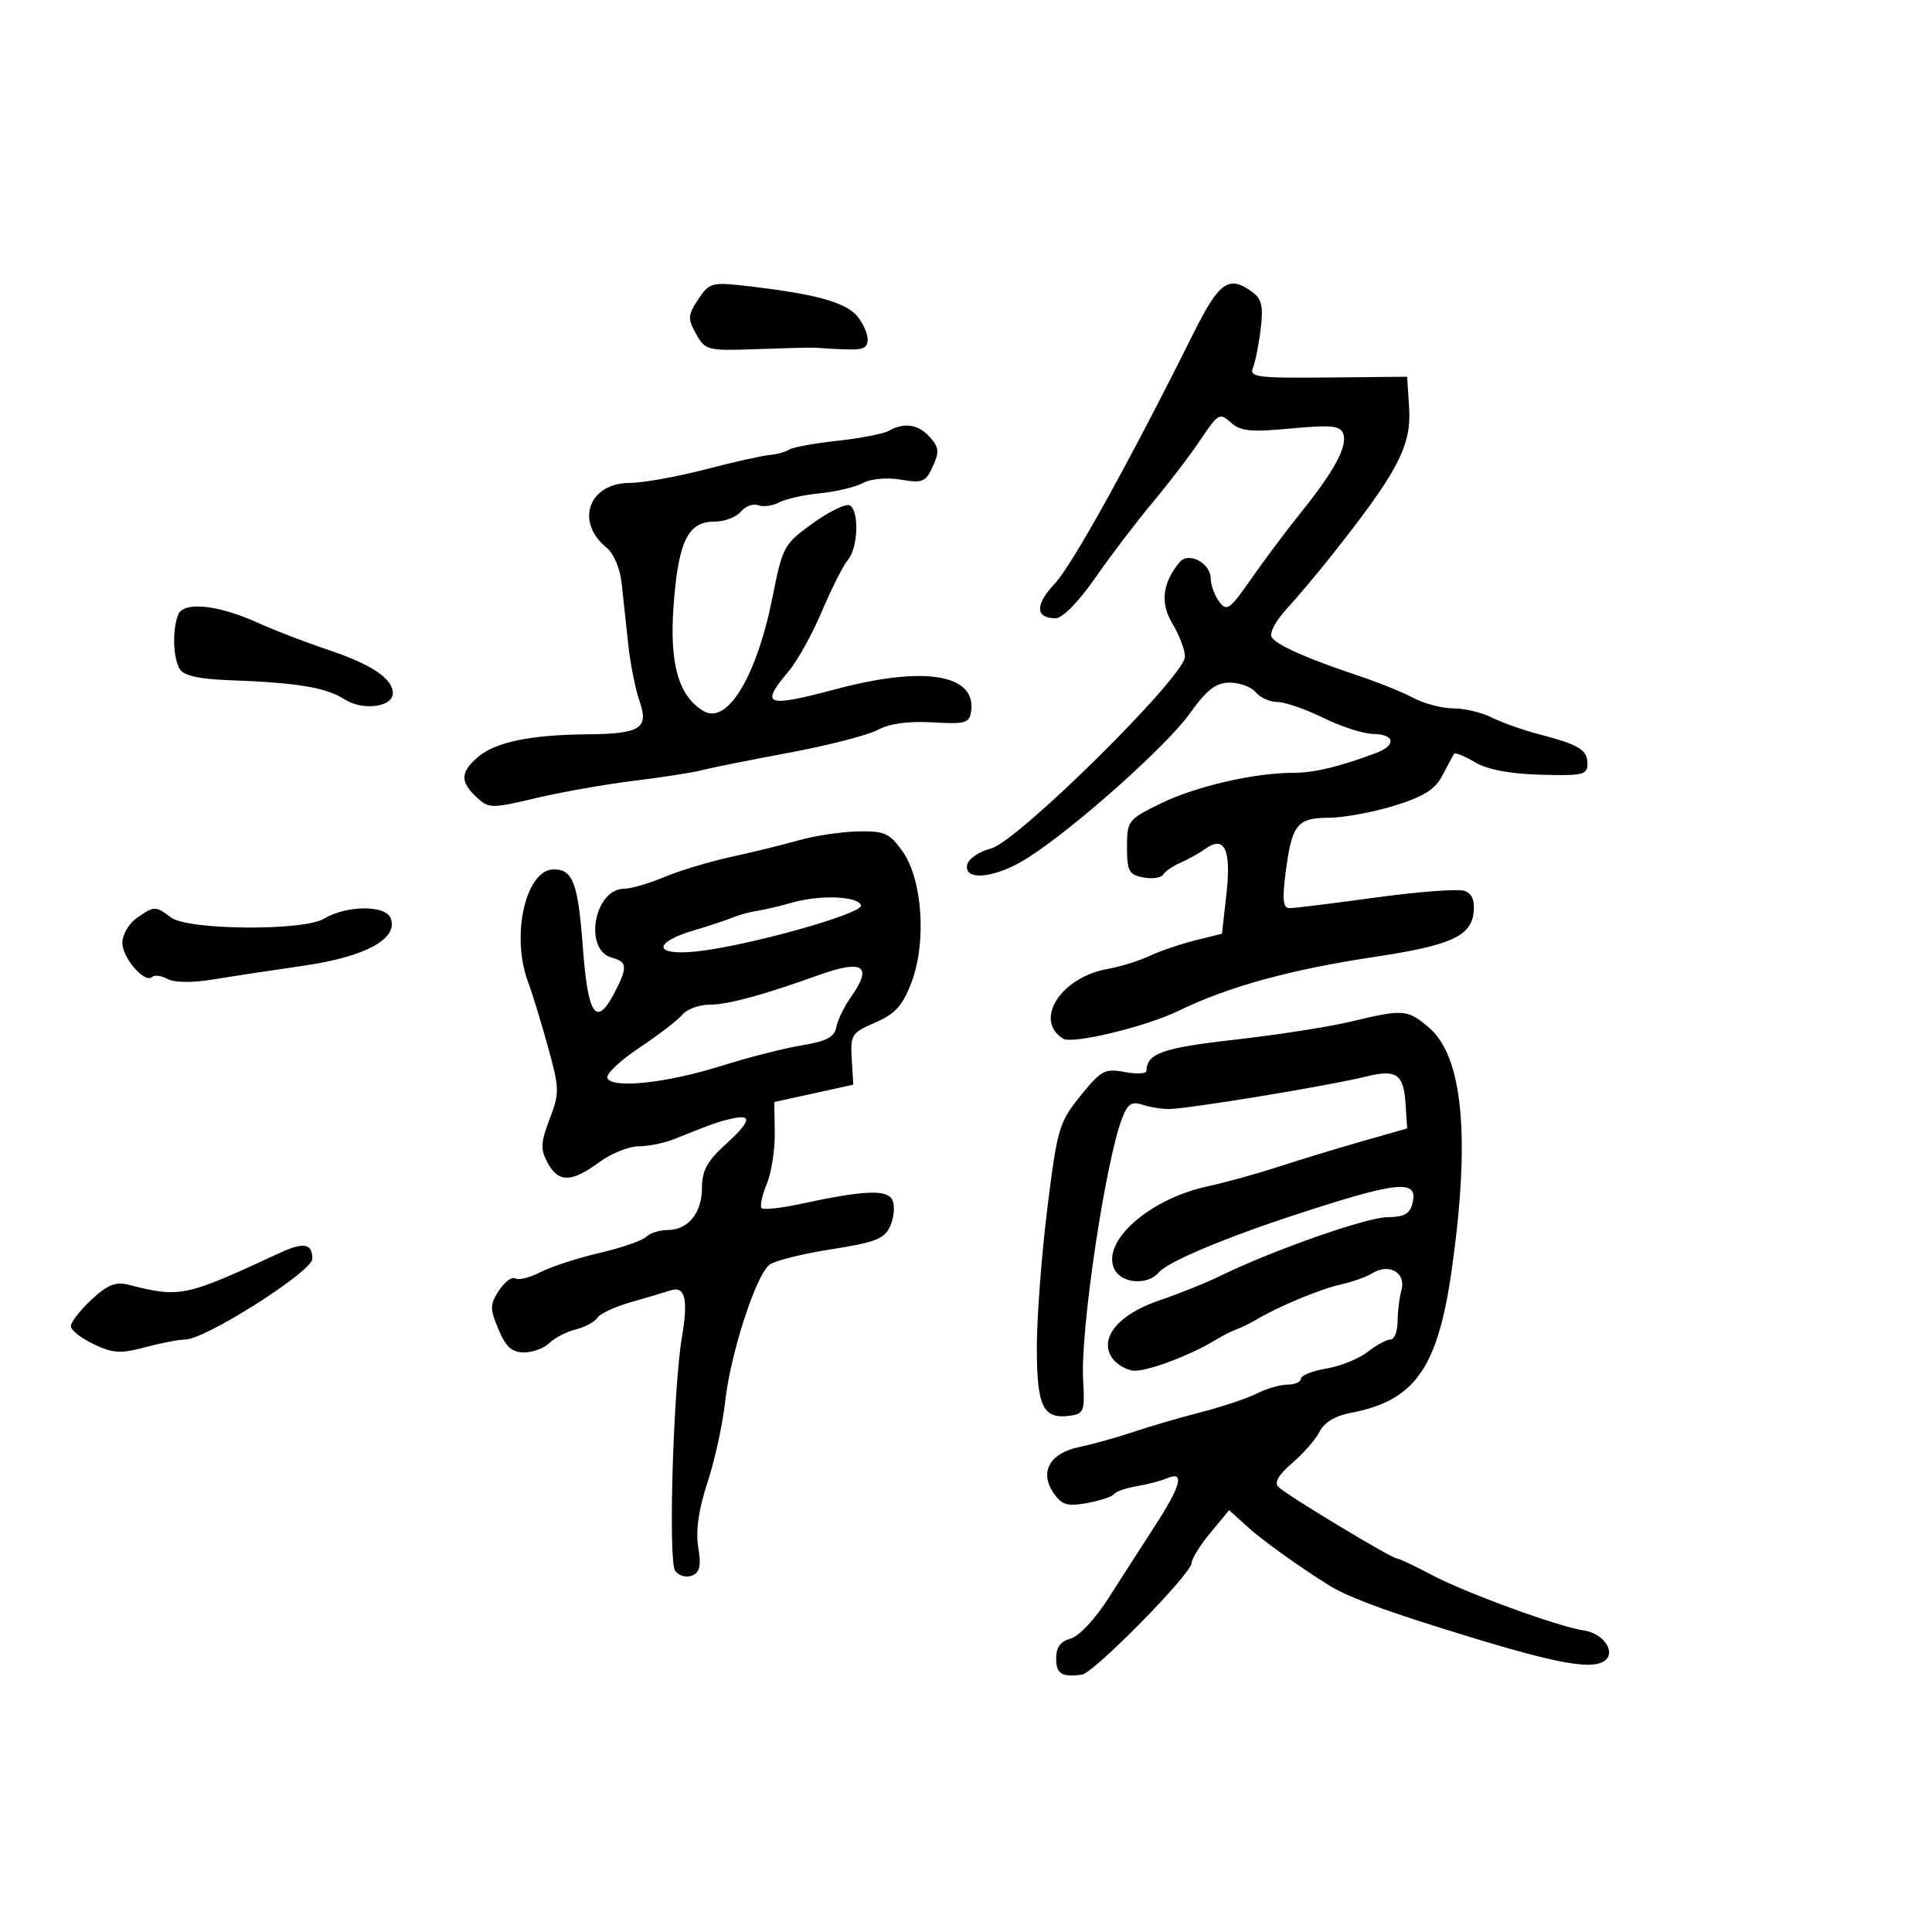<svg xmlns="http://www.w3.org/2000/svg" width="300" height="300" viewBox="0 0 300 300" version="1.1">
	<path d="M 108.408 46.500 C 106.796 48.960, 106.765 49.491, 108.098 51.865 C 109.527 54.411, 109.846 54.490, 117.539 54.212 C 121.917 54.053, 125.950 53.954, 126.500 53.991 C 133.840 54.485, 134.466 54.409, 134.717 53 C 134.865 52.175, 134.191 50.477, 133.220 49.226 C 131.433 46.924, 126.576 45.597, 115.349 44.344 C 110.550 43.808, 110.075 43.955, 108.408 46.500 M 185.323 51.750 C 175.368 71.725, 166.467 87.784, 163.754 90.664 C 160.691 93.917, 160.753 96, 163.914 96 C 164.987 96, 167.458 93.485, 170.053 89.750 C 172.441 86.313, 176.467 81.025, 178.999 78 C 181.531 74.975, 184.884 70.579, 186.451 68.230 C 189.133 64.209, 189.405 64.056, 191.112 65.601 C 192.618 66.965, 194.199 67.123, 200.461 66.536 C 206.679 65.953, 208.098 66.091, 208.571 67.325 C 209.297 69.217, 207.206 73.133, 202.070 79.500 C 199.852 82.250, 196.363 86.902, 194.319 89.837 C 190.930 94.702, 190.486 95.017, 189.300 93.396 C 188.585 92.418, 188 90.820, 188 89.844 C 188 87.425, 184.561 85.619, 183.163 87.304 C 180.478 90.539, 180.123 93.673, 182.077 96.886 C 183.135 98.625, 184 100.912, 184 101.967 C 184 104.994, 158.038 130.674, 153.891 131.749 C 151.985 132.242, 150.361 133.364, 150.178 134.313 C 149.675 136.928, 154.767 136.314, 159.655 133.171 C 166.964 128.472, 181.073 115.903, 184.687 110.872 C 187.435 107.048, 188.786 106, 190.971 106 C 192.502 106, 194.315 106.675, 195 107.500 C 195.685 108.325, 197.202 109.004, 198.372 109.009 C 199.543 109.014, 202.750 110.125, 205.500 111.478 C 208.250 112.831, 211.738 113.952, 213.250 113.969 C 216.571 114.006, 216.863 115.717, 213.750 116.894 C 208.079 119.038, 204.087 120, 200.863 120 C 194.780 120, 185.684 122.099, 180.250 124.757 C 175.151 127.250, 175 127.446, 175 131.546 C 175 135.265, 175.300 135.824, 177.524 136.249 C 178.912 136.515, 180.306 136.314, 180.621 135.804 C 180.936 135.294, 182.163 134.455, 183.347 133.941 C 184.531 133.426, 186.275 132.451, 187.222 131.775 C 190.167 129.672, 191.215 131.981, 190.436 138.861 L 189.743 144.992 185.621 146.012 C 183.355 146.573, 180.150 147.664, 178.500 148.438 C 176.850 149.212, 173.925 150.121, 172 150.458 C 164.732 151.732, 160.470 158.398, 165.078 161.284 C 166.512 162.183, 177.911 159.433, 183 156.962 C 190.775 153.186, 200.387 150.545, 213.547 148.568 C 225.188 146.819, 228.396 145.384, 228.817 141.737 C 229.031 139.878, 228.589 138.780, 227.450 138.342 C 226.523 137.987, 220.306 138.447, 213.633 139.366 C 206.960 140.284, 200.922 141.027, 200.216 141.017 C 199.249 141.004, 199.096 139.702, 199.600 135.750 C 200.583 128.025, 201.363 127.002, 206.285 126.985 C 208.603 126.977, 213.200 126.134, 216.500 125.112 C 221.119 123.682, 222.845 122.592, 224 120.377 C 224.825 118.795, 225.626 117.299, 225.781 117.053 C 225.935 116.806, 227.392 117.391, 229.017 118.351 C 230.975 119.508, 234.426 120.165, 239.237 120.299 C 245.765 120.480, 246.500 120.309, 246.500 118.609 C 246.500 116.424, 245.220 115.641, 239 114.021 C 236.525 113.376, 233.226 112.208, 231.669 111.425 C 230.112 110.641, 227.412 109.997, 225.669 109.994 C 223.926 109.990, 221.150 109.268, 219.500 108.388 C 217.850 107.509, 214.025 105.961, 211 104.950 C 202.855 102.228, 198.222 100.168, 197.456 98.929 C 197.082 98.323, 198.088 96.404, 199.691 94.664 C 201.295 92.924, 204.384 89.262, 206.554 86.527 C 217.123 73.207, 219.194 69.260, 218.802 63.187 L 218.500 58.500 206.193 58.619 C 195.217 58.725, 193.959 58.563, 194.554 57.119 C 194.921 56.228, 195.463 53.518, 195.758 51.094 C 196.188 47.568, 195.928 46.421, 194.456 45.344 C 190.816 42.682, 189.320 43.732, 185.323 51.750 M 138 66.902 C 137.175 67.365, 133.591 68.060, 130.035 68.446 C 126.479 68.832, 123.104 69.449, 122.535 69.817 C 121.966 70.185, 120.600 70.560, 119.500 70.649 C 118.400 70.738, 113.900 71.748, 109.500 72.894 C 105.100 74.039, 99.823 74.982, 97.773 74.988 C 91.411 75.008, 89.261 81.048, 94.195 85.042 C 95.288 85.927, 96.282 88.269, 96.528 90.542 C 96.764 92.719, 97.221 96.975, 97.545 100 C 97.868 103.025, 98.652 106.987, 99.287 108.805 C 100.801 113.138, 99.511 113.951, 91 114.028 C 82.339 114.107, 76.902 115.247, 74.214 117.549 C 71.477 119.892, 71.424 121.386, 73.993 123.779 C 75.911 125.566, 76.258 125.571, 83.243 123.923 C 87.234 122.981, 94.100 121.771, 98.500 121.233 C 102.900 120.696, 107.625 119.957, 109 119.593 C 110.375 119.228, 116.450 118.010, 122.500 116.885 C 128.550 115.761, 134.757 114.165, 136.293 113.338 C 138.123 112.354, 141.056 111.950, 144.793 112.168 C 149.917 112.466, 150.530 112.290, 150.794 110.445 C 151.617 104.693, 143.537 103.358, 129.880 106.990 C 118.867 109.919, 117.958 109.580, 122.464 104.225 C 123.820 102.614, 126.148 98.417, 127.637 94.898 C 129.127 91.379, 130.943 87.790, 131.673 86.921 C 133.241 85.056, 133.443 79.392, 131.974 78.484 C 131.410 78.135, 128.840 79.365, 126.262 81.216 C 121.733 84.469, 121.524 84.848, 119.996 92.541 C 117.505 105.089, 112.920 112.660, 109.191 110.383 C 105.336 108.029, 103.930 103.016, 104.597 94 C 105.331 84.068, 106.819 81, 110.901 81 C 112.471 81, 114.332 80.305, 115.038 79.454 C 115.743 78.604, 116.956 78.153, 117.733 78.451 C 118.509 78.749, 119.965 78.554, 120.968 78.017 C 121.971 77.480, 124.828 76.842, 127.317 76.598 C 129.806 76.354, 132.812 75.636, 133.996 75.002 C 135.244 74.334, 137.723 74.115, 139.889 74.481 C 143.257 75.050, 143.749 74.846, 144.851 72.427 C 145.883 70.162, 145.810 69.447, 144.383 67.870 C 142.572 65.870, 140.422 65.544, 138 66.902 M 27.650 95.470 C 26.723 97.886, 26.874 102.252, 27.943 103.943 C 28.565 104.925, 31.032 105.461, 35.678 105.624 C 45.981 105.985, 50.723 106.772, 53.484 108.581 C 56.273 110.409, 61 109.815, 61 107.636 C 61 105.379, 57.690 103.160, 50.960 100.908 C 47.407 99.719, 42.557 97.856, 40.182 96.769 C 33.909 93.897, 28.470 93.333, 27.650 95.470 M 124 130.487 C 121.525 131.190, 116.800 132.351, 113.500 133.066 C 110.200 133.781, 105.550 135.184, 103.167 136.183 C 100.784 137.183, 97.982 138, 96.940 138 C 92.248 138, 90.561 147.549, 95.046 148.722 C 97.400 149.338, 97.469 150.193, 95.474 154.050 C 92.606 159.596, 91.297 157.801, 90.517 147.250 C 89.769 137.141, 88.979 135, 85.993 135 C 81.611 135, 79.281 145.349, 82.033 152.587 C 82.624 154.141, 83.982 158.569, 85.051 162.428 C 86.888 169.057, 86.905 169.683, 85.348 173.758 C 83.952 177.413, 83.902 178.448, 85.019 180.536 C 86.690 183.658, 88.732 183.649, 93 180.500 C 94.864 179.125, 97.630 178, 99.147 178 C 100.664 178, 103.165 177.494, 104.703 176.875 C 110.784 174.431, 111.578 174.150, 113.750 173.677 C 116.910 172.989, 116.557 174.172, 112.500 177.864 C 109.809 180.312, 109 181.835, 109 184.453 C 109 188.371, 106.843 191, 103.629 191 C 102.403 191, 100.925 191.475, 100.345 192.055 C 99.765 192.635, 96.503 193.760, 93.096 194.555 C 89.688 195.350, 85.560 196.693, 83.921 197.541 C 82.282 198.388, 80.524 198.824, 80.015 198.509 C 79.505 198.194, 78.369 199.033, 77.491 200.373 C 76.056 202.564, 76.046 203.174, 77.396 206.405 C 78.548 209.161, 79.476 210, 81.378 210 C 82.741 210, 84.510 209.347, 85.308 208.549 C 86.106 207.752, 87.944 206.801, 89.392 206.438 C 90.840 206.074, 92.357 205.256, 92.763 204.621 C 93.168 203.985, 95.525 202.890, 98 202.189 C 100.475 201.487, 103.225 200.671, 104.112 200.376 C 106.368 199.624, 106.893 201.711, 105.907 207.513 C 104.538 215.566, 103.746 242.332, 104.830 243.896 C 105.363 244.663, 106.526 245.012, 107.415 244.671 C 108.674 244.188, 108.897 243.208, 108.422 240.238 C 108.011 237.670, 108.481 234.390, 109.859 230.192 C 110.985 226.763, 112.214 221.155, 112.591 217.729 C 113.423 210.166, 117.392 197.922, 119.515 196.368 C 120.365 195.745, 124.685 194.671, 129.113 193.982 C 135.904 192.926, 137.330 192.369, 138.214 190.429 C 138.791 189.163, 138.976 187.379, 138.624 186.464 C 137.925 184.641, 134.418 184.765, 124.147 186.976 C 121.203 187.609, 118.555 187.889, 118.263 187.596 C 117.970 187.303, 118.326 185.627, 119.054 183.870 C 119.782 182.113, 120.345 178.526, 120.305 175.899 L 120.233 171.123 126.366 169.777 L 132.500 168.431 132.258 164.448 C 132.030 160.693, 132.239 160.368, 135.908 158.779 C 139.003 157.438, 140.151 156.172, 141.519 152.590 C 143.906 146.339, 143.248 136.562, 140.148 132.207 C 138.108 129.342, 137.364 129.011, 133.182 129.104 C 130.607 129.161, 126.475 129.784, 124 130.487 M 123 140.159 C 121.075 140.709, 118.600 141.290, 117.500 141.451 C 116.400 141.611, 114.720 142.071, 113.767 142.472 C 112.814 142.873, 110.137 143.761, 107.818 144.446 C 101.295 146.372, 101.481 148.438, 108.115 147.745 C 116.007 146.921, 134.115 141.849, 133.699 140.579 C 133.229 139.144, 127.360 138.913, 123 140.159 M 21.223 142.557 C 20 143.413, 19 145.143, 19 146.402 C 19 148.768, 22.533 152.801, 23.638 151.696 C 23.982 151.352, 25.061 151.497, 26.035 152.019 C 27.121 152.600, 29.880 152.624, 33.154 152.082 C 36.094 151.595, 42.402 150.635, 47.170 149.950 C 56.754 148.571, 61.892 145.767, 60.670 142.583 C 59.873 140.505, 53.787 140.553, 50.285 142.665 C 47.099 144.585, 29.162 144.437, 26.559 142.468 C 24.146 140.643, 23.950 140.646, 21.223 142.557 M 127 151.454 C 118.505 154.512, 113.018 156, 110.238 156 C 108.592 156, 106.662 156.703, 105.949 157.562 C 105.236 158.421, 102.237 160.727, 99.284 162.687 C 96.332 164.646, 94.095 166.756, 94.313 167.375 C 94.921 169.098, 103.510 168.194, 112 165.513 C 116.125 164.210, 121.747 162.775, 124.492 162.322 C 128.332 161.690, 129.571 161.038, 129.859 159.500 C 130.065 158.400, 131.081 156.306, 132.117 154.846 C 135.593 149.947, 134.042 148.919, 127 151.454 M 209.500 158.689 C 206.200 159.475, 198.155 160.720, 191.622 161.457 C 180.503 162.710, 178.068 163.576, 178.015 166.295 C 178.007 166.733, 176.487 166.807, 174.637 166.460 C 171.565 165.883, 170.971 166.204, 167.770 170.164 C 164.454 174.266, 164.177 175.208, 162.633 187.612 C 161.735 194.824, 161 204.556, 161 209.240 C 161 218.469, 161.961 220.427, 166.195 219.827 C 168.311 219.527, 168.474 219.076, 168.186 214.328 C 167.725 206.731, 171.622 180.505, 174.228 173.673 C 175.094 171.404, 175.719 170.983, 177.403 171.539 C 178.556 171.920, 180.400 172.221, 181.500 172.209 C 184.628 172.174, 206.368 168.593, 212.148 167.161 C 216.848 165.996, 217.962 166.774, 218.258 171.427 L 218.500 175.225 211.500 177.221 C 207.650 178.319, 201.800 180.100, 198.500 181.177 C 195.200 182.255, 190.250 183.623, 187.500 184.217 C 178.319 186.200, 170.830 192.945, 173.100 197.187 C 174.253 199.340, 178.274 199.580, 179.922 197.593 C 181.287 195.950, 190.183 192.204, 201.500 188.508 C 217.283 183.353, 220.313 183.086, 219.306 186.939 C 218.899 188.495, 217.958 189, 215.466 189 C 212.262 189, 197.605 194.144, 189.500 198.113 C 187.300 199.190, 183.025 200.911, 180 201.937 C 173.740 204.060, 170.690 207.690, 172.602 210.741 C 173.208 211.709, 174.685 212.646, 175.884 212.824 C 177.826 213.112, 184.945 210.452, 189 207.923 C 189.825 207.408, 191.175 206.733, 192 206.421 C 192.825 206.110, 194.175 205.452, 195 204.958 C 198.423 202.911, 205.009 200.157, 208.113 199.475 C 209.940 199.074, 212.177 198.282, 213.085 197.715 C 215.664 196.104, 218.339 197.605, 217.627 200.262 C 217.297 201.493, 217.021 203.738, 217.014 205.250 C 217.006 206.762, 216.508 208, 215.908 208 C 215.307 208, 213.719 208.863, 212.378 209.917 C 211.038 210.971, 208.154 212.136, 205.971 212.505 C 203.787 212.874, 202 213.586, 202 214.088 C 202 214.590, 201.078 215, 199.950 215 C 198.823 215, 196.686 215.616, 195.200 216.369 C 193.715 217.123, 189.800 218.433, 186.500 219.280 C 183.200 220.128, 178.475 221.508, 176 222.347 C 173.525 223.186, 169.747 224.239, 167.605 224.686 C 162.949 225.659, 161.337 228.608, 163.653 231.915 C 164.909 233.708, 165.761 233.950, 168.828 233.386 C 170.848 233.015, 172.725 232.389, 173 231.994 C 173.275 231.599, 174.850 231.053, 176.500 230.780 C 178.150 230.506, 180.287 229.946, 181.250 229.534 C 183.988 228.364, 183.395 230.684, 179.368 236.896 C 177.371 239.978, 174.109 245.052, 172.118 248.170 C 170.058 251.398, 167.531 254.098, 166.250 254.439 C 164.682 254.857, 164 255.790, 164 257.519 C 164 259.920, 164.850 260.456, 168 260.038 C 169.854 259.792, 184.990 244.395, 185.027 242.717 C 185.042 242.048, 186.361 239.925, 187.958 238 L 190.862 234.500 193.681 237.057 C 196.040 239.197, 201.728 243.281, 206.397 246.187 C 209.039 247.831, 214.166 249.789, 223.500 252.719 C 240.758 258.136, 246.785 259.373, 249.047 257.963 C 251.080 256.695, 249.050 253.605, 245.898 253.168 C 242.073 252.638, 227.481 247.305, 222.279 244.535 C 219.659 243.141, 217.247 242, 216.918 242 C 216.089 242, 199.732 232.129, 198.500 230.886 C 197.831 230.210, 198.543 228.986, 200.649 227.188 C 202.381 225.710, 204.299 223.507, 204.911 222.293 C 205.619 220.889, 207.363 219.835, 209.705 219.396 C 219.659 217.528, 223.235 212.499, 225.403 197.318 C 228.359 176.620, 227.171 164.005, 221.845 159.523 C 218.498 156.707, 217.973 156.671, 209.500 158.689 M 43.500 194.527 C 28.661 201.409, 28.012 201.546, 19.941 199.491 C 17.950 198.984, 16.676 199.501, 14.191 201.821 C 12.436 203.461, 11 205.304, 11 205.917 C 11 206.531, 12.588 207.790, 14.530 208.716 C 17.539 210.151, 18.721 210.222, 22.544 209.199 C 25.011 208.540, 27.814 208, 28.773 208 C 31.873 208, 48.500 197.436, 48.500 195.466 C 48.500 193.090, 47.146 192.836, 43.500 194.527" stroke="none" fill="black" fill-rule="evenodd"/>
</svg>